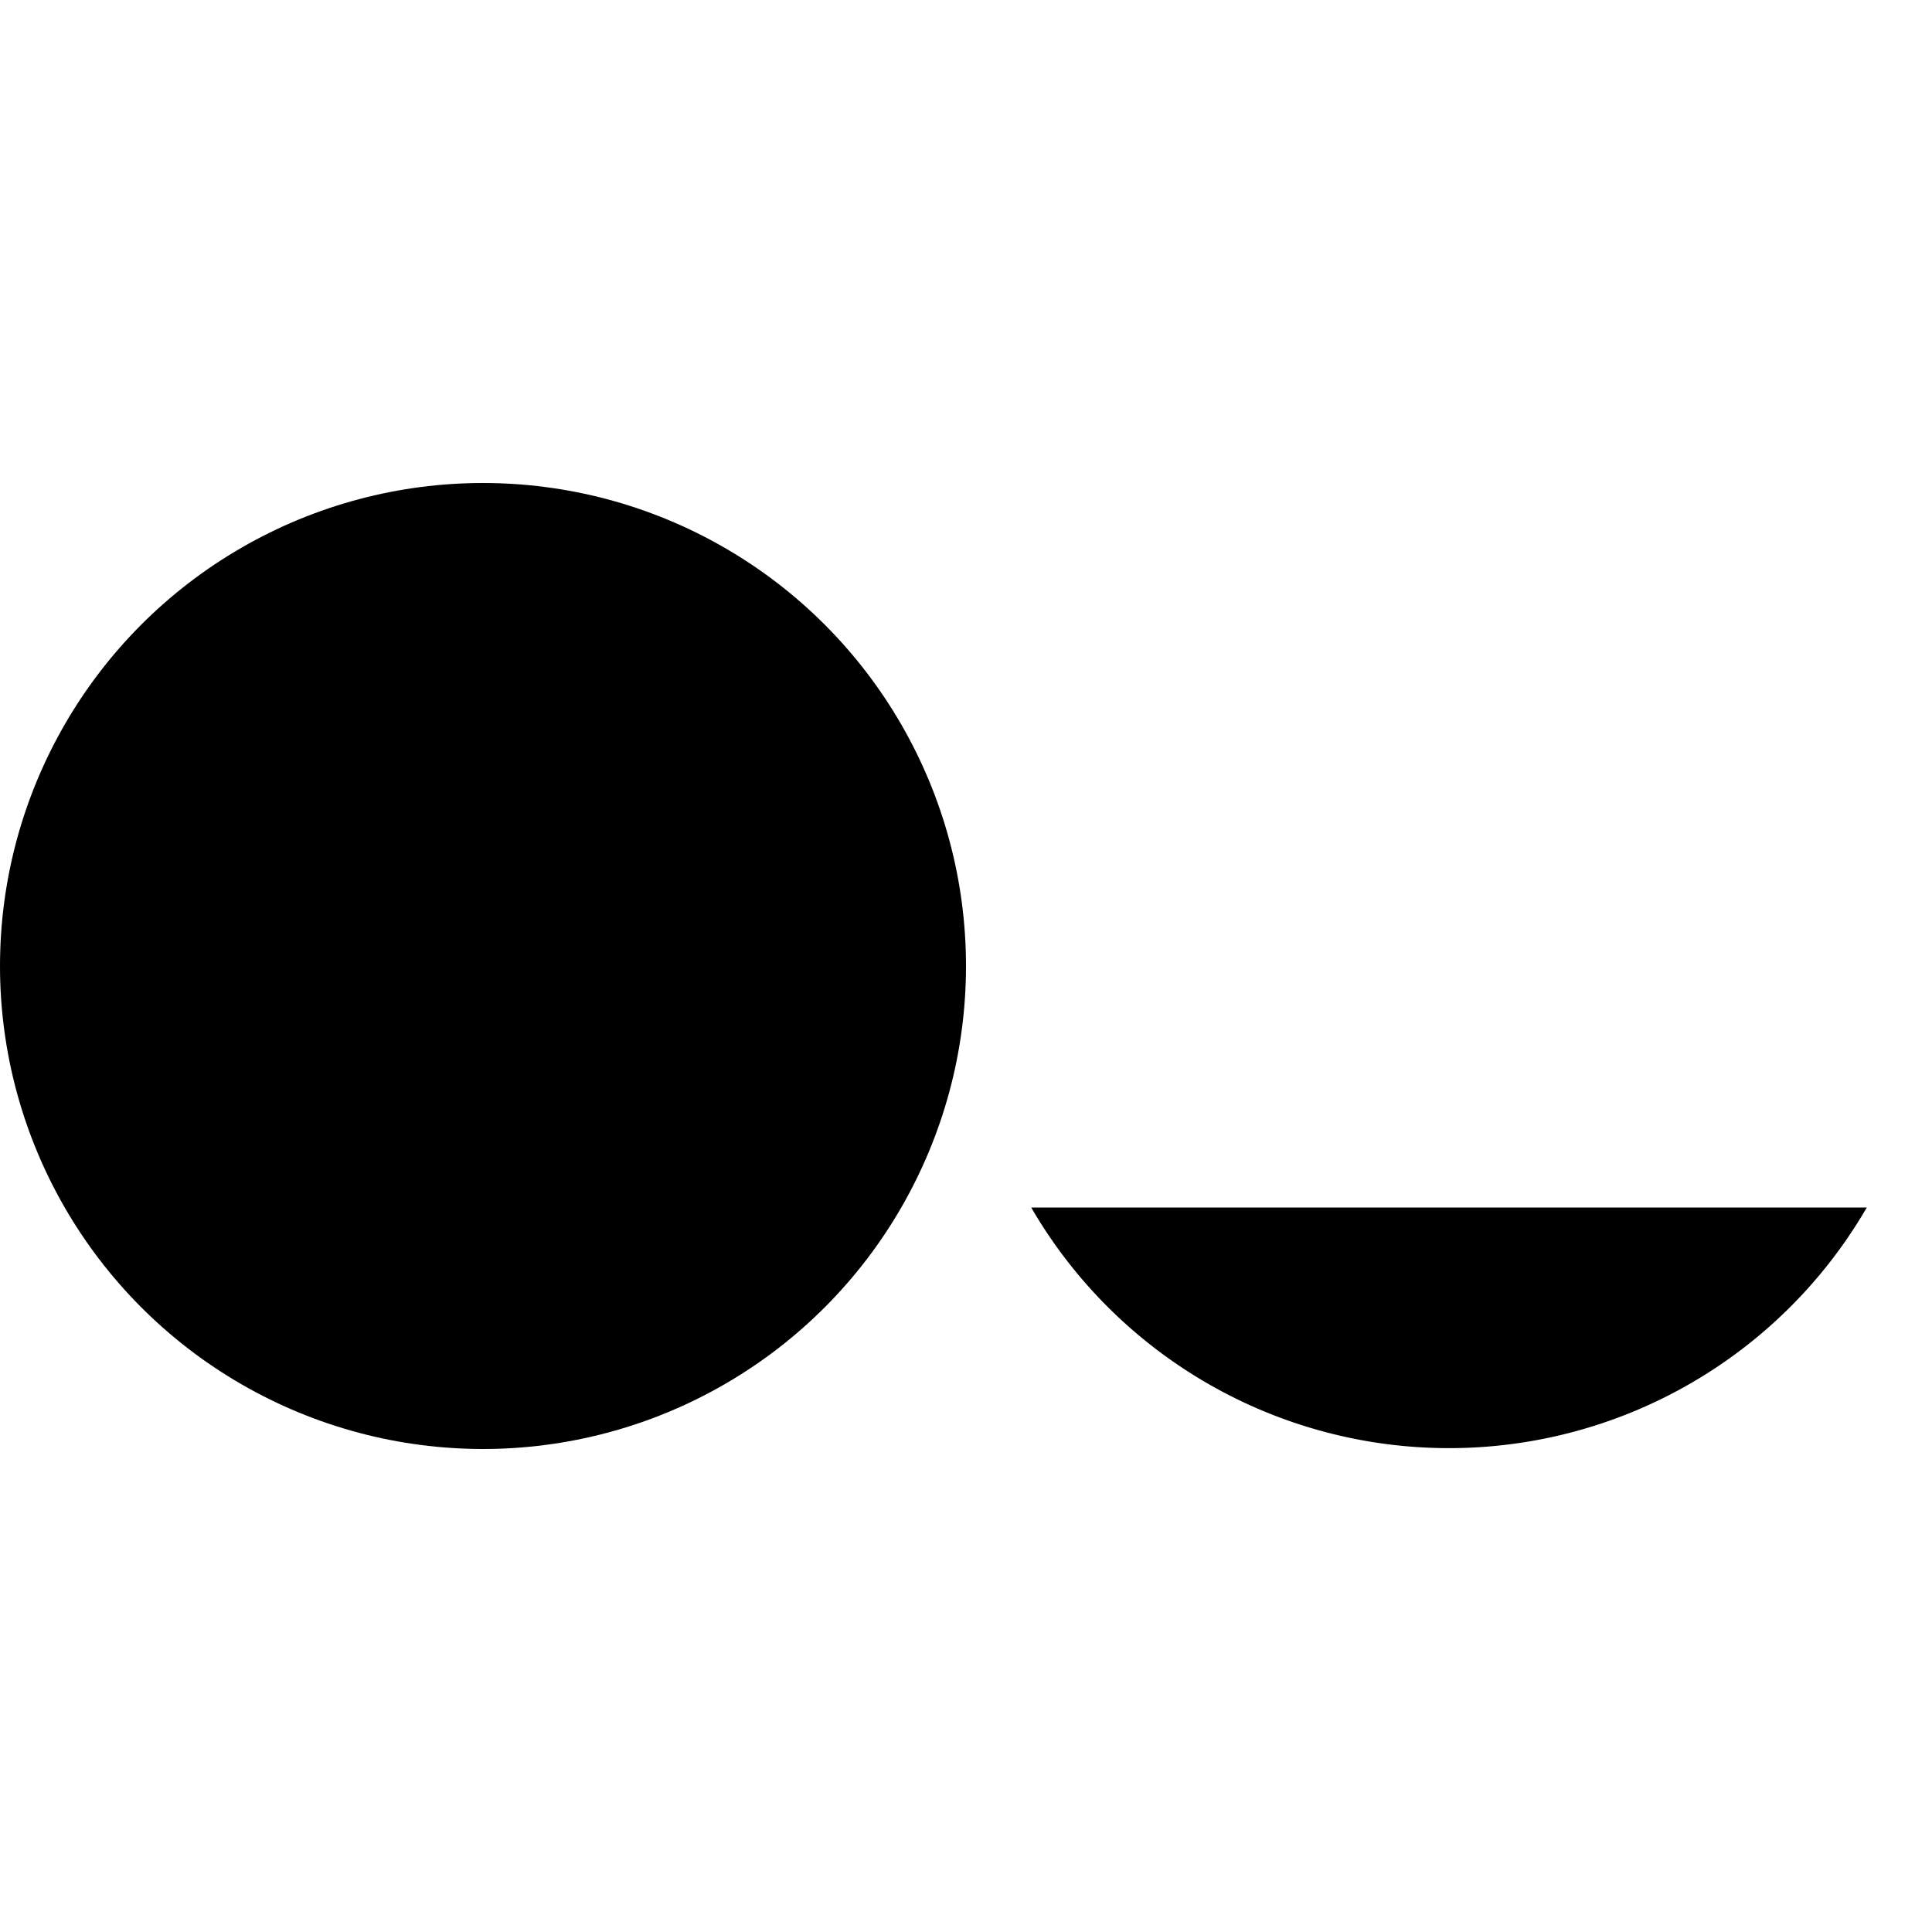 <svg xmlns="http://www.w3.org/2000/svg" 
  xmlns:xlink="http://www.w3.org/1999/xlink"
  width="800"
  height="800"
  viewBox="0 0 800 800"
  >
<style>
  circle {
    visibility: visible;
  }

  /* rect {
    visibility: visible;
  } */

  #sun {
    fill: white;
  }
</style>
<defs>
  <radialGradient 
    cx="0.5" cy="0.5" r="0.4"
    fx="0.5" fy="0.5" fr=".2"
    id="radial-grad">
    <stop stop-color="hsl(41, 93%, 51%)" stop-opacity="1" offset="0%" >
    </stop>
    <stop stop-color="hsl(41, 93%, 51%)" stop-opacity="1" offset="50%" >
    </stop>
    <stop stop-color="hsl(5, 100%, 64%)" stop-opacity="1" offset="100%" >
    </stop>
  </radialGradient>
  <radialGradient 
    cx="0.5" cy="-0.5" r=".9"
    fx="0.5" fy="-0.5" fr=".1"
    id="radial-grad2">
    <stop stop-color="hsl(41, 93%, 51%)" stop-opacity="1" offset="0%" >
    </stop>
    <stop stop-color="hsl(41, 93%, 51%)" stop-opacity="1" offset="50%" >
    </stop>
    <stop stop-color="hsl(5, 100%, 64%)" stop-opacity="1" offset="100%" >
    </stop>
  </radialGradient>
</defs>

<circle
  cx="200" cy="400"
  r="200"
  fill="url(#radial-grad)"
  />

<path d="M427,500 A200,200 0 0 0 773,500"
  fill="url(#radial-grad2)"
  />
</svg>
